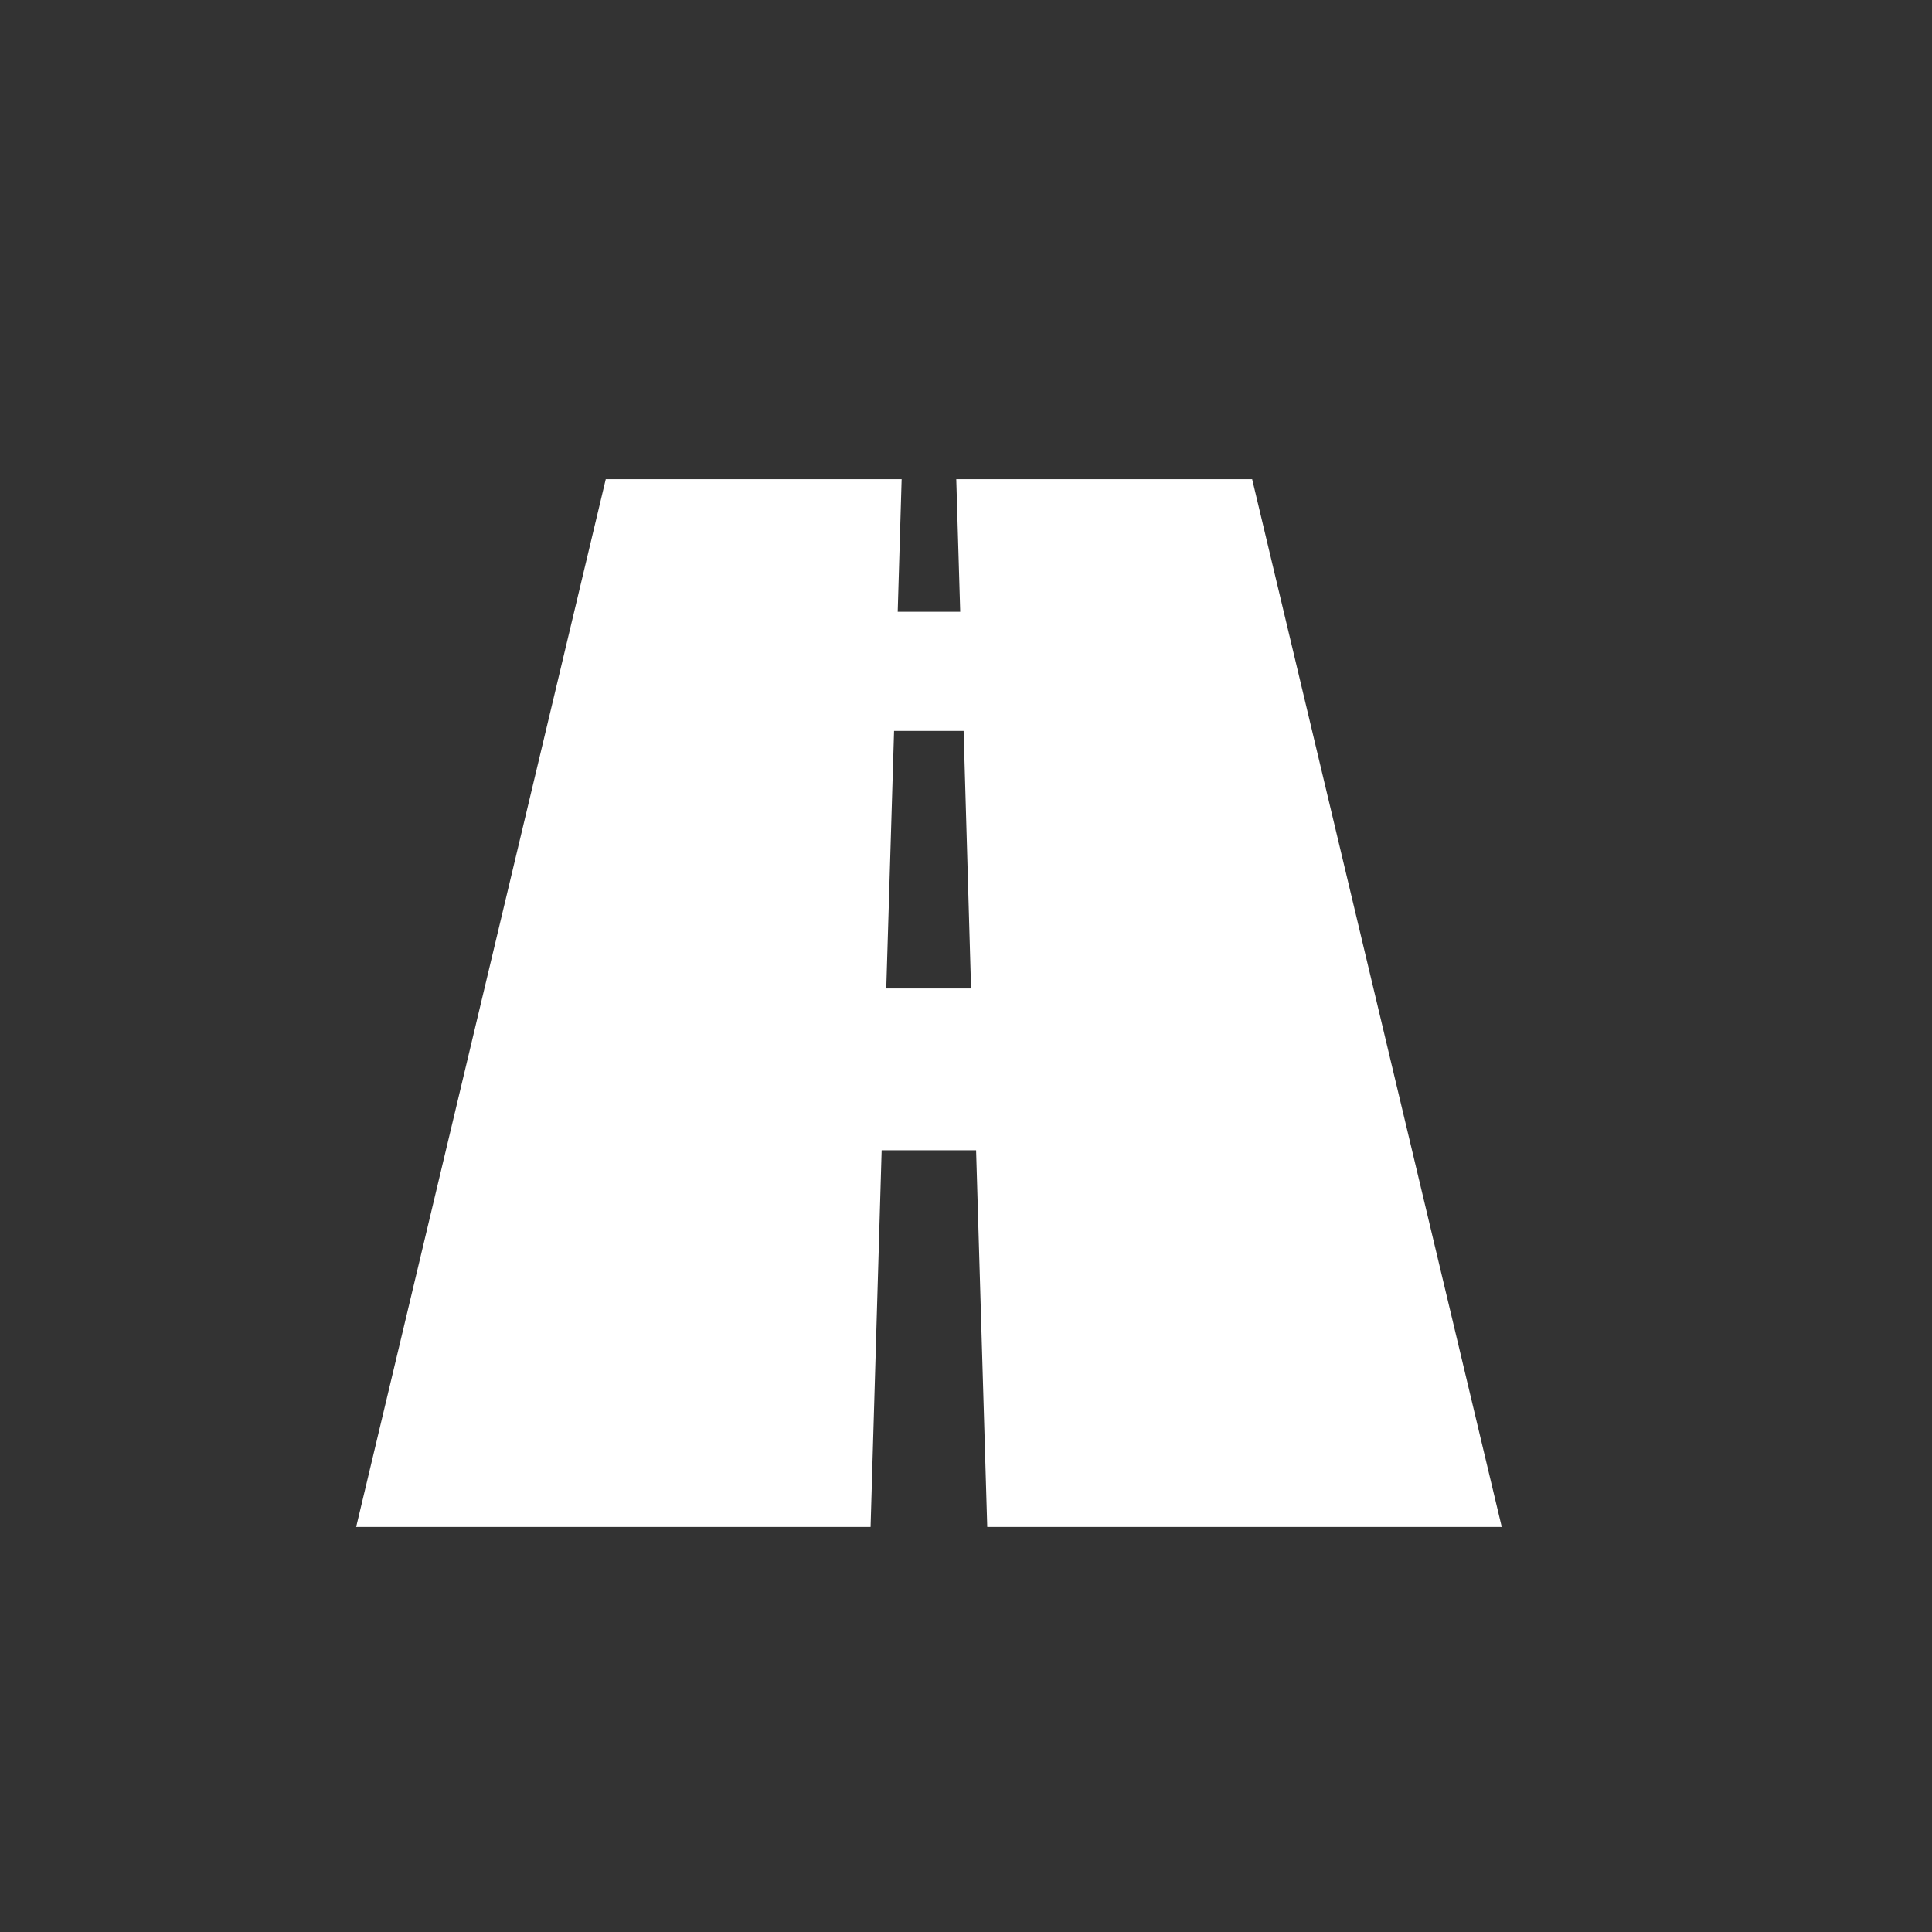 <svg xmlns="http://www.w3.org/2000/svg" xmlns:xlink="http://www.w3.org/1999/xlink" width="26" height="26" viewBox="0 0 26 26">
  <rect x="0" y="0" width="26" height="26" fill="#333333" stroke="none"/>
  <defs>
    <clipPath id="clip-icon_autostrtada">
      <rect width="26" height="26"/>
    </clipPath>
  </defs>
  <g id="icon_autostrtada" clip-path="url(#clip-icon_autostrtada)">
    <path id="Tracciato_34775" data-name="Tracciato 34775" d="M189.413,135.7h1.271l.15,5.069h6.924l-3.359-14.1h-3.982l.053,1.784h-.841l.053-1.784H185.7l-3.359,14.1h6.923Zm.167-5.644h.936l.1,3.466h-1.141Z" transform="translate(-177.548 -120.22)" fill="#fff"/>
  </g>
</svg>
